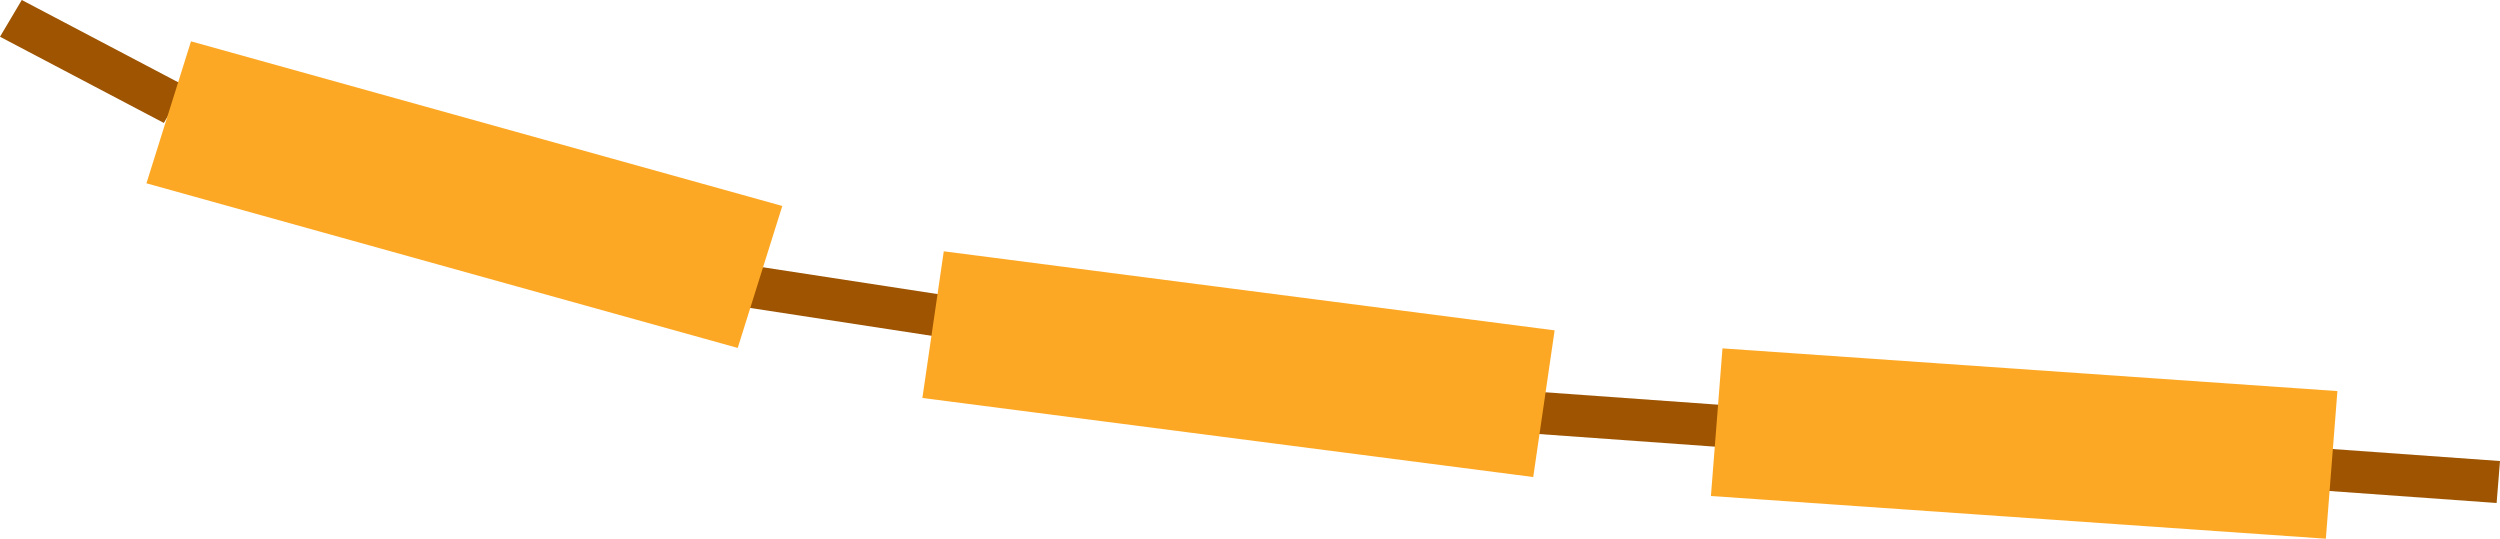 <svg version="1.1" xmlns="http://www.w3.org/2000/svg" xmlns:xlink="http://www.w3.org/1999/xlink" width="96.885" height="20.877" viewBox="0,0,96.885,20.877"><g transform="translate(-151.065,-167.158)"><g data-paper-data="{&quot;isPaintingLayer&quot;:true}" fill-rule="nonzero" stroke="none" stroke-width="0" stroke-linecap="butt" stroke-linejoin="miter" stroke-miterlimit="10" stroke-dasharray="" stroke-dashoffset="0" style="mix-blend-mode: normal"><path d="M240.568,186.131l0.131,-1.626l7.251,0.52l-0.131,1.626z" fill="#9e5400"/><path d="M180.081,179.084l0.279,-1.61l7.177,1.102l-0.279,1.61z" fill="#9e5400"/><path d="M151.065,168.582l0.844,-1.424l6.349,3.34l-0.844,1.424z" fill="#9e5400"/><path d="M156.74,174.262l1.727,-5.502l22.915,6.38l-1.727,5.502z" fill="#fda824"/><path d="M210.39,183.956l0.131,-1.626l7.251,0.52l-0.131,1.626z" fill="#9e5400"/><path d="M186.811,182.581l0.829,-5.684l23.673,3.064l-0.829,5.684z" fill="#fda824"/><path d="M217.37,186.38l0.448,-5.721l23.831,1.655l-0.448,5.721z" fill="#fda824"/></g></g></svg>
